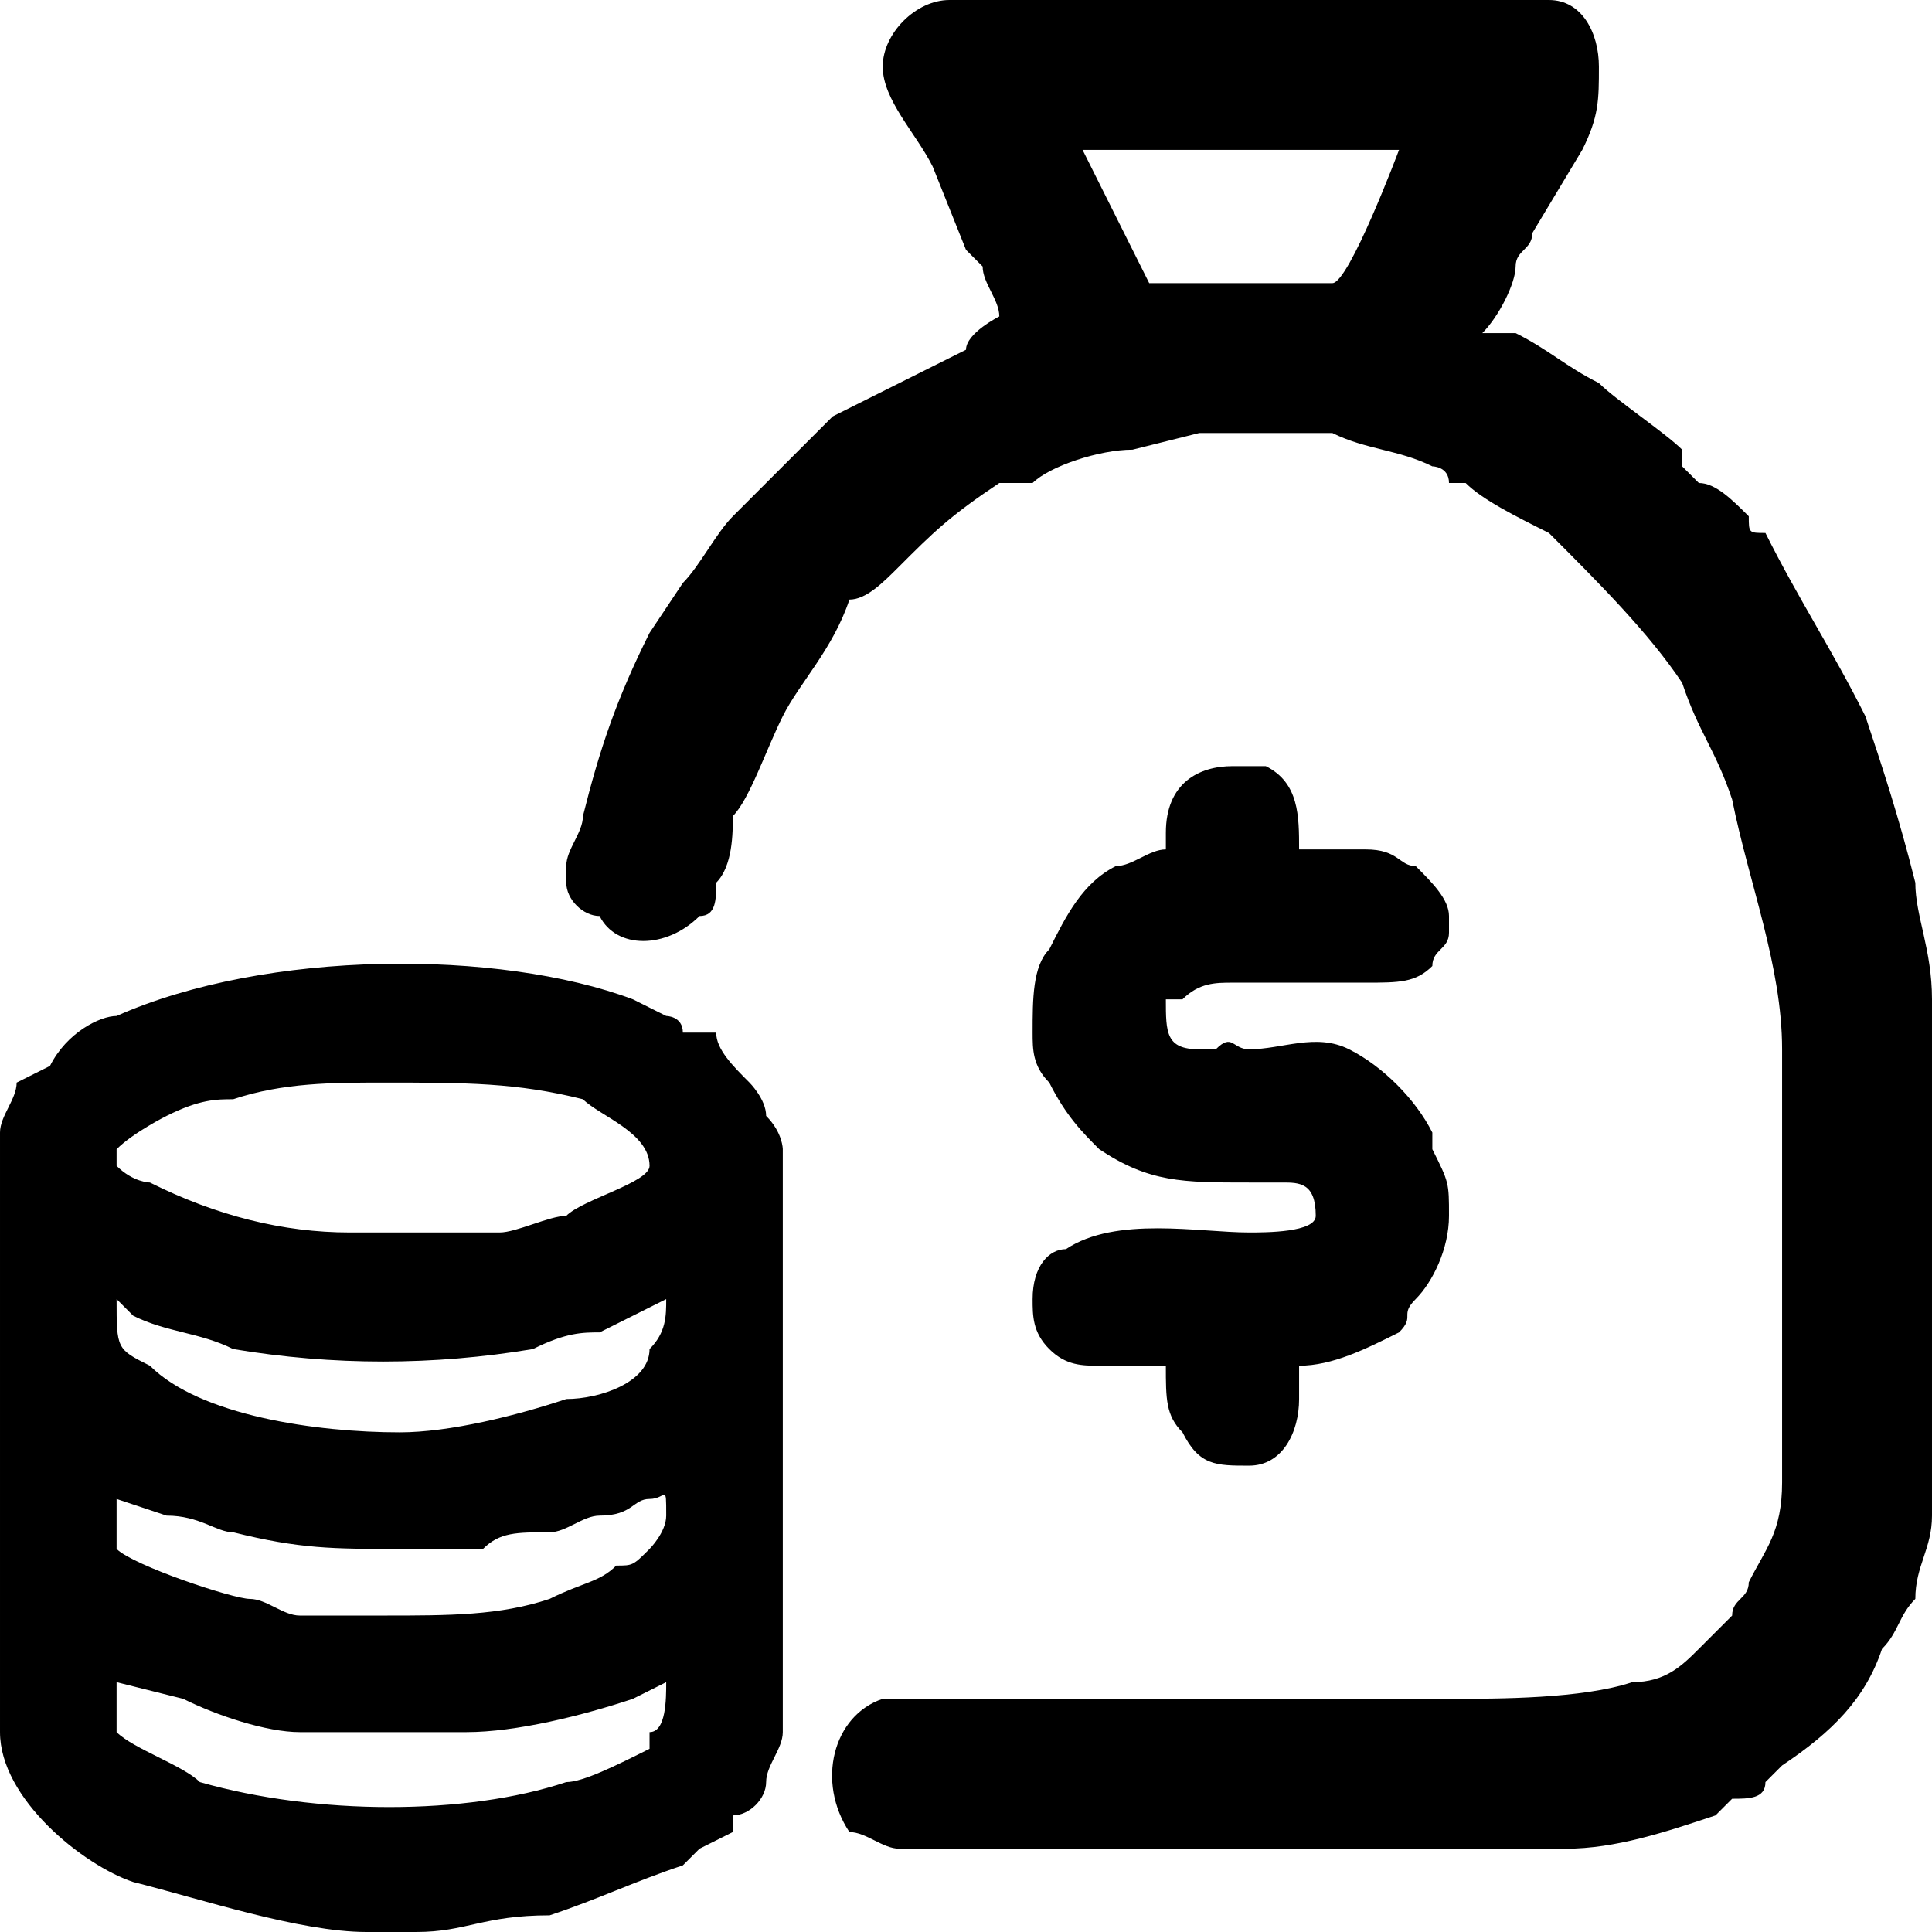 <?xml version="1.0" encoding="UTF-8"?>
<!DOCTYPE svg PUBLIC "-//W3C//DTD SVG 1.0//EN" "http://www.w3.org/TR/2001/REC-SVG-20010904/DTD/svg10.dtd">
<!-- Creator: CorelDRAW 2018 (64 Bit Versão de avaliação) -->
<svg xmlns="http://www.w3.org/2000/svg" xml:space="preserve" width="41px" height="41px" version="1.0" shape-rendering="geometricPrecision" text-rendering="geometricPrecision" image-rendering="optimizeQuality" fill-rule="evenodd" clip-rule="evenodd"
viewBox="0 0 1.16 1.16"
 xmlns:xlink="http://www.w3.org/1999/xlink">
 <g id="Camada_x0020_1">
  <path fill="black" d="M0.07 1.01l0.04 0.01c0.02,0.01 0.05,0.02 0.07,0.02l0.05 0c0.01,0 0.02,0 0.03,0 0,0 0,0 0,0 0.01,0 0.01,0 0.02,0 0.03,0 0.07,-0.01 0.1,-0.02l0.02 -0.01c0,0.01 0,0.03 -0.01,0.03 0,0 0,0 0,0.01 -0.02,0.01 -0.04,0.02 -0.05,0.02 -0.06,0.02 -0.15,0.02 -0.22,0 -0.01,-0.01 -0.04,-0.02 -0.05,-0.03 0,-0.01 0,-0.02 0,-0.03l0 0zm0.63 -0.51l0 0.01c-0.01,0 -0.02,0.01 -0.03,0.01 -0.02,0.01 -0.03,0.03 -0.04,0.05 -0.01,0.01 -0.01,0.03 -0.01,0.05 0,0.01 0,0.02 0.01,0.03 0.01,0.02 0.02,0.03 0.03,0.04 0.03,0.02 0.05,0.02 0.09,0.02 0,0 0,0 0,0 0.01,0 0.01,0 0.01,0 0,0 0.01,0 0.01,0 0.01,0 0.02,0 0.02,0.02 0,0.01 -0.03,0.01 -0.04,0.01 -0.03,0 -0.08,-0.01 -0.11,0.01 -0.01,0 -0.02,0.01 -0.02,0.03 0,0.01 0,0.02 0.01,0.03 0.01,0.01 0.02,0.01 0.03,0.01l0.04 0c0,0.02 0,0.03 0.01,0.04 0.01,0.02 0.02,0.02 0.04,0.02l0 0 0 0c0.02,0 0.03,-0.02 0.03,-0.04l0 -0.02c0.02,0 0.04,-0.01 0.06,-0.02 0.01,-0.01 0,-0.01 0.01,-0.02 0.01,-0.01 0.02,-0.03 0.02,-0.05l0 0c0,-0.02 0,-0.02 -0.01,-0.04 0,0 0,-0.01 0,-0.01 -0.01,-0.02 -0.03,-0.04 -0.05,-0.05 -0.02,-0.01 -0.04,0 -0.06,0 -0.01,0 -0.01,-0.01 -0.02,0 0,0 -0.01,0 -0.01,0 -0.02,0 -0.02,-0.01 -0.02,-0.03 0,0 0,0 0.01,0 0.01,-0.01 0.02,-0.01 0.03,-0.01l0.08 0c0.02,0 0.03,0 0.04,-0.01l0 0c0,0 0,0 0,0 0,-0.01 0.01,-0.01 0.01,-0.02l0 -0.01c0,-0.01 -0.01,-0.02 -0.02,-0.03 -0.01,0 -0.01,-0.01 -0.03,-0.01l-0.04 0c0,-0.02 0,-0.04 -0.02,-0.05 0,0 -0.01,0 -0.01,0l-0.01 0c-0.02,0 -0.04,0.01 -0.04,0.04zm-0.05 -0.41l0.19 0c0,0 -0.03,0.08 -0.04,0.08 0,0 -0.01,0 -0.03,0 -0.02,0 -0.05,0 -0.08,0l-0.04 -0.08zm-0.31 0.44l0 -0.01c0,-0.01 0.01,-0.02 0.01,-0.03 0.01,-0.04 0.02,-0.07 0.04,-0.11 0,0 0,0 0,0l0.02 -0.03c0.01,-0.01 0.02,-0.03 0.03,-0.04l0.02 -0.02c0,0 0,0 0,0l0.04 -0.04c0.02,-0.01 0.04,-0.02 0.06,-0.03l0.02 -0.01c0,-0.01 0.02,-0.02 0.02,-0.02 0,-0.01 -0.01,-0.02 -0.01,-0.03 -0.01,-0.01 -0.01,-0.01 -0.01,-0.01l-0.02 -0.05c-0.01,-0.02 -0.03,-0.04 -0.03,-0.06 0,-0.02 0.02,-0.04 0.04,-0.04l0.36 0c0.02,0 0.03,0.02 0.03,0.04 0,0.02 0,0.03 -0.01,0.05l-0.03 0.05c0,0.01 -0.01,0.01 -0.01,0.02 0,0.01 -0.01,0.03 -0.02,0.04 0.01,0 0.01,0 0.02,0 0.02,0.01 0.03,0.02 0.05,0.03 0.01,0.01 0.04,0.03 0.05,0.04 0,0 0,0 0,0.01l0.01 0.01c0.01,0 0.02,0.01 0.03,0.02 0,0.01 0,0.01 0.01,0.01 0.02,0.04 0.04,0.07 0.06,0.11 0.01,0.03 0.02,0.06 0.03,0.1 0,0.02 0.01,0.04 0.01,0.07l0 0.31c0,0.02 -0.01,0.03 -0.01,0.05 -0.01,0.01 -0.01,0.02 -0.02,0.03 -0.01,0.03 -0.03,0.05 -0.06,0.07l-0.01 0.01c0,0.01 -0.01,0.01 -0.02,0.01l-0.01 0.01c-0.03,0.01 -0.06,0.02 -0.09,0.02l-0.4 0c-0.01,0 -0.02,-0.01 -0.03,-0.01 -0.02,-0.03 -0.01,-0.07 0.02,-0.08 0.02,0 0.1,0 0.12,0 0.08,0 0.15,0 0.22,0 0.03,0 0.08,0 0.11,-0.01 0.02,0 0.03,-0.01 0.04,-0.02 0.01,-0.01 0.01,-0.01 0.02,-0.02 0,-0.01 0.01,-0.01 0.01,-0.02 0.01,-0.02 0.02,-0.03 0.02,-0.06l0 -0.26c0,-0.05 -0.02,-0.1 -0.03,-0.15 -0.01,-0.03 -0.02,-0.04 -0.03,-0.07 -0.02,-0.03 -0.05,-0.06 -0.08,-0.09 -0.02,-0.01 -0.04,-0.02 -0.05,-0.03 -0.01,0 -0.01,0 -0.01,0 0,-0.01 -0.01,-0.01 -0.01,-0.01 -0.02,-0.01 -0.04,-0.01 -0.06,-0.02 -0.01,0 -0.02,0 -0.02,0 -0.02,0 -0.05,0 -0.06,0l-0.04 0.01c-0.02,0 -0.05,0.01 -0.06,0.02 -0.01,0 -0.01,0 -0.02,0 -0.03,0.02 -0.04,0.03 -0.06,0.05 -0.01,0.01 -0.02,0.02 -0.03,0.02 -0.01,0.03 -0.03,0.05 -0.04,0.07 -0.01,0.02 -0.02,0.05 -0.03,0.06 0,0.01 0,0.03 -0.01,0.04 0,0.01 0,0.02 -0.01,0.02 -0.02,0.02 -0.05,0.02 -0.06,0 -0.01,0 -0.02,-0.01 -0.02,-0.02zm-0.09 0.63l-0.03 0 0 0c-0.04,0 -0.1,-0.02 -0.14,-0.03 -0.03,-0.01 -0.08,-0.05 -0.08,-0.09l0 -0.36c0,-0.01 0.01,-0.02 0.01,-0.03l0.02 -0.01c0.01,-0.02 0.03,-0.03 0.04,-0.03 0.09,-0.04 0.23,-0.04 0.31,-0.01l0.02 0.01c0,0 0.01,0 0.01,0.01 0.01,0 0.01,0 0.02,0 0,0.01 0.01,0.02 0.02,0.03 0,0 0.01,0.01 0.01,0.02 0,0 0,0 0,0 0.01,0.01 0.01,0.02 0.01,0.02l0 0.35c0,0.01 -0.01,0.02 -0.01,0.03 0,0.01 -0.01,0.02 -0.02,0.02 0,0.01 0,0.01 0,0.01l-0.02 0.01c0,0 -0.01,0.01 -0.01,0.01 -0.03,0.01 -0.05,0.02 -0.08,0.03 -0.04,0 -0.05,0.01 -0.08,0.01l0 0zm-0.02 -0.19c-0.01,0 -0.03,0 -0.05,0 -0.01,0 -0.02,-0.01 -0.03,-0.01 -0.01,0 -0.07,-0.02 -0.08,-0.03 0,-0.01 0,-0.02 0,-0.03l0.03 0.01c0.02,0 0.03,0.01 0.04,0.01 0.04,0.01 0.06,0.01 0.1,0.01 0.02,0 0.03,0 0.05,0 0.01,-0.01 0.02,-0.01 0.04,-0.01 0.01,0 0.02,-0.01 0.03,-0.01 0.02,0 0.02,-0.01 0.03,-0.01 0.01,0 0.01,-0.01 0.01,0.01 0,0.01 -0.01,0.02 -0.01,0.02 -0.01,0.01 -0.01,0.01 -0.02,0.01 -0.01,0.01 -0.02,0.01 -0.04,0.02 -0.03,0.01 -0.06,0.01 -0.1,0.01l0 0zm0.01 -0.11c-0.05,0 -0.12,-0.01 -0.15,-0.04 -0.02,-0.01 -0.02,-0.01 -0.02,-0.04 0,0 0.01,0.01 0.01,0.01 0.02,0.01 0.04,0.01 0.06,0.02 0.06,0.01 0.12,0.01 0.18,0 0.02,-0.01 0.03,-0.01 0.04,-0.01l0.04 -0.02c0,0.01 0,0.02 -0.01,0.03 0,0.02 -0.03,0.03 -0.05,0.03 -0.03,0.01 -0.07,0.02 -0.1,0.02l0 0zm-0.01 -0.21c0.05,0 0.08,0 0.12,0.01 0.01,0.01 0.04,0.02 0.04,0.04 0,0.01 -0.04,0.02 -0.05,0.03 -0.01,0 -0.03,0.01 -0.04,0.01 -0.01,0 -0.01,0 -0.02,0 -0.02,0 -0.04,0 -0.07,0 -0.04,0 -0.08,-0.01 -0.12,-0.03 0,0 -0.01,0 -0.02,-0.01 0,-0.01 0,-0.01 0,-0.01 0.01,-0.01 0.03,-0.02 0.03,-0.02 0.02,-0.01 0.03,-0.01 0.04,-0.01 0.03,-0.01 0.06,-0.01 0.09,-0.01l0 0z"/>
 </g>
</svg>
